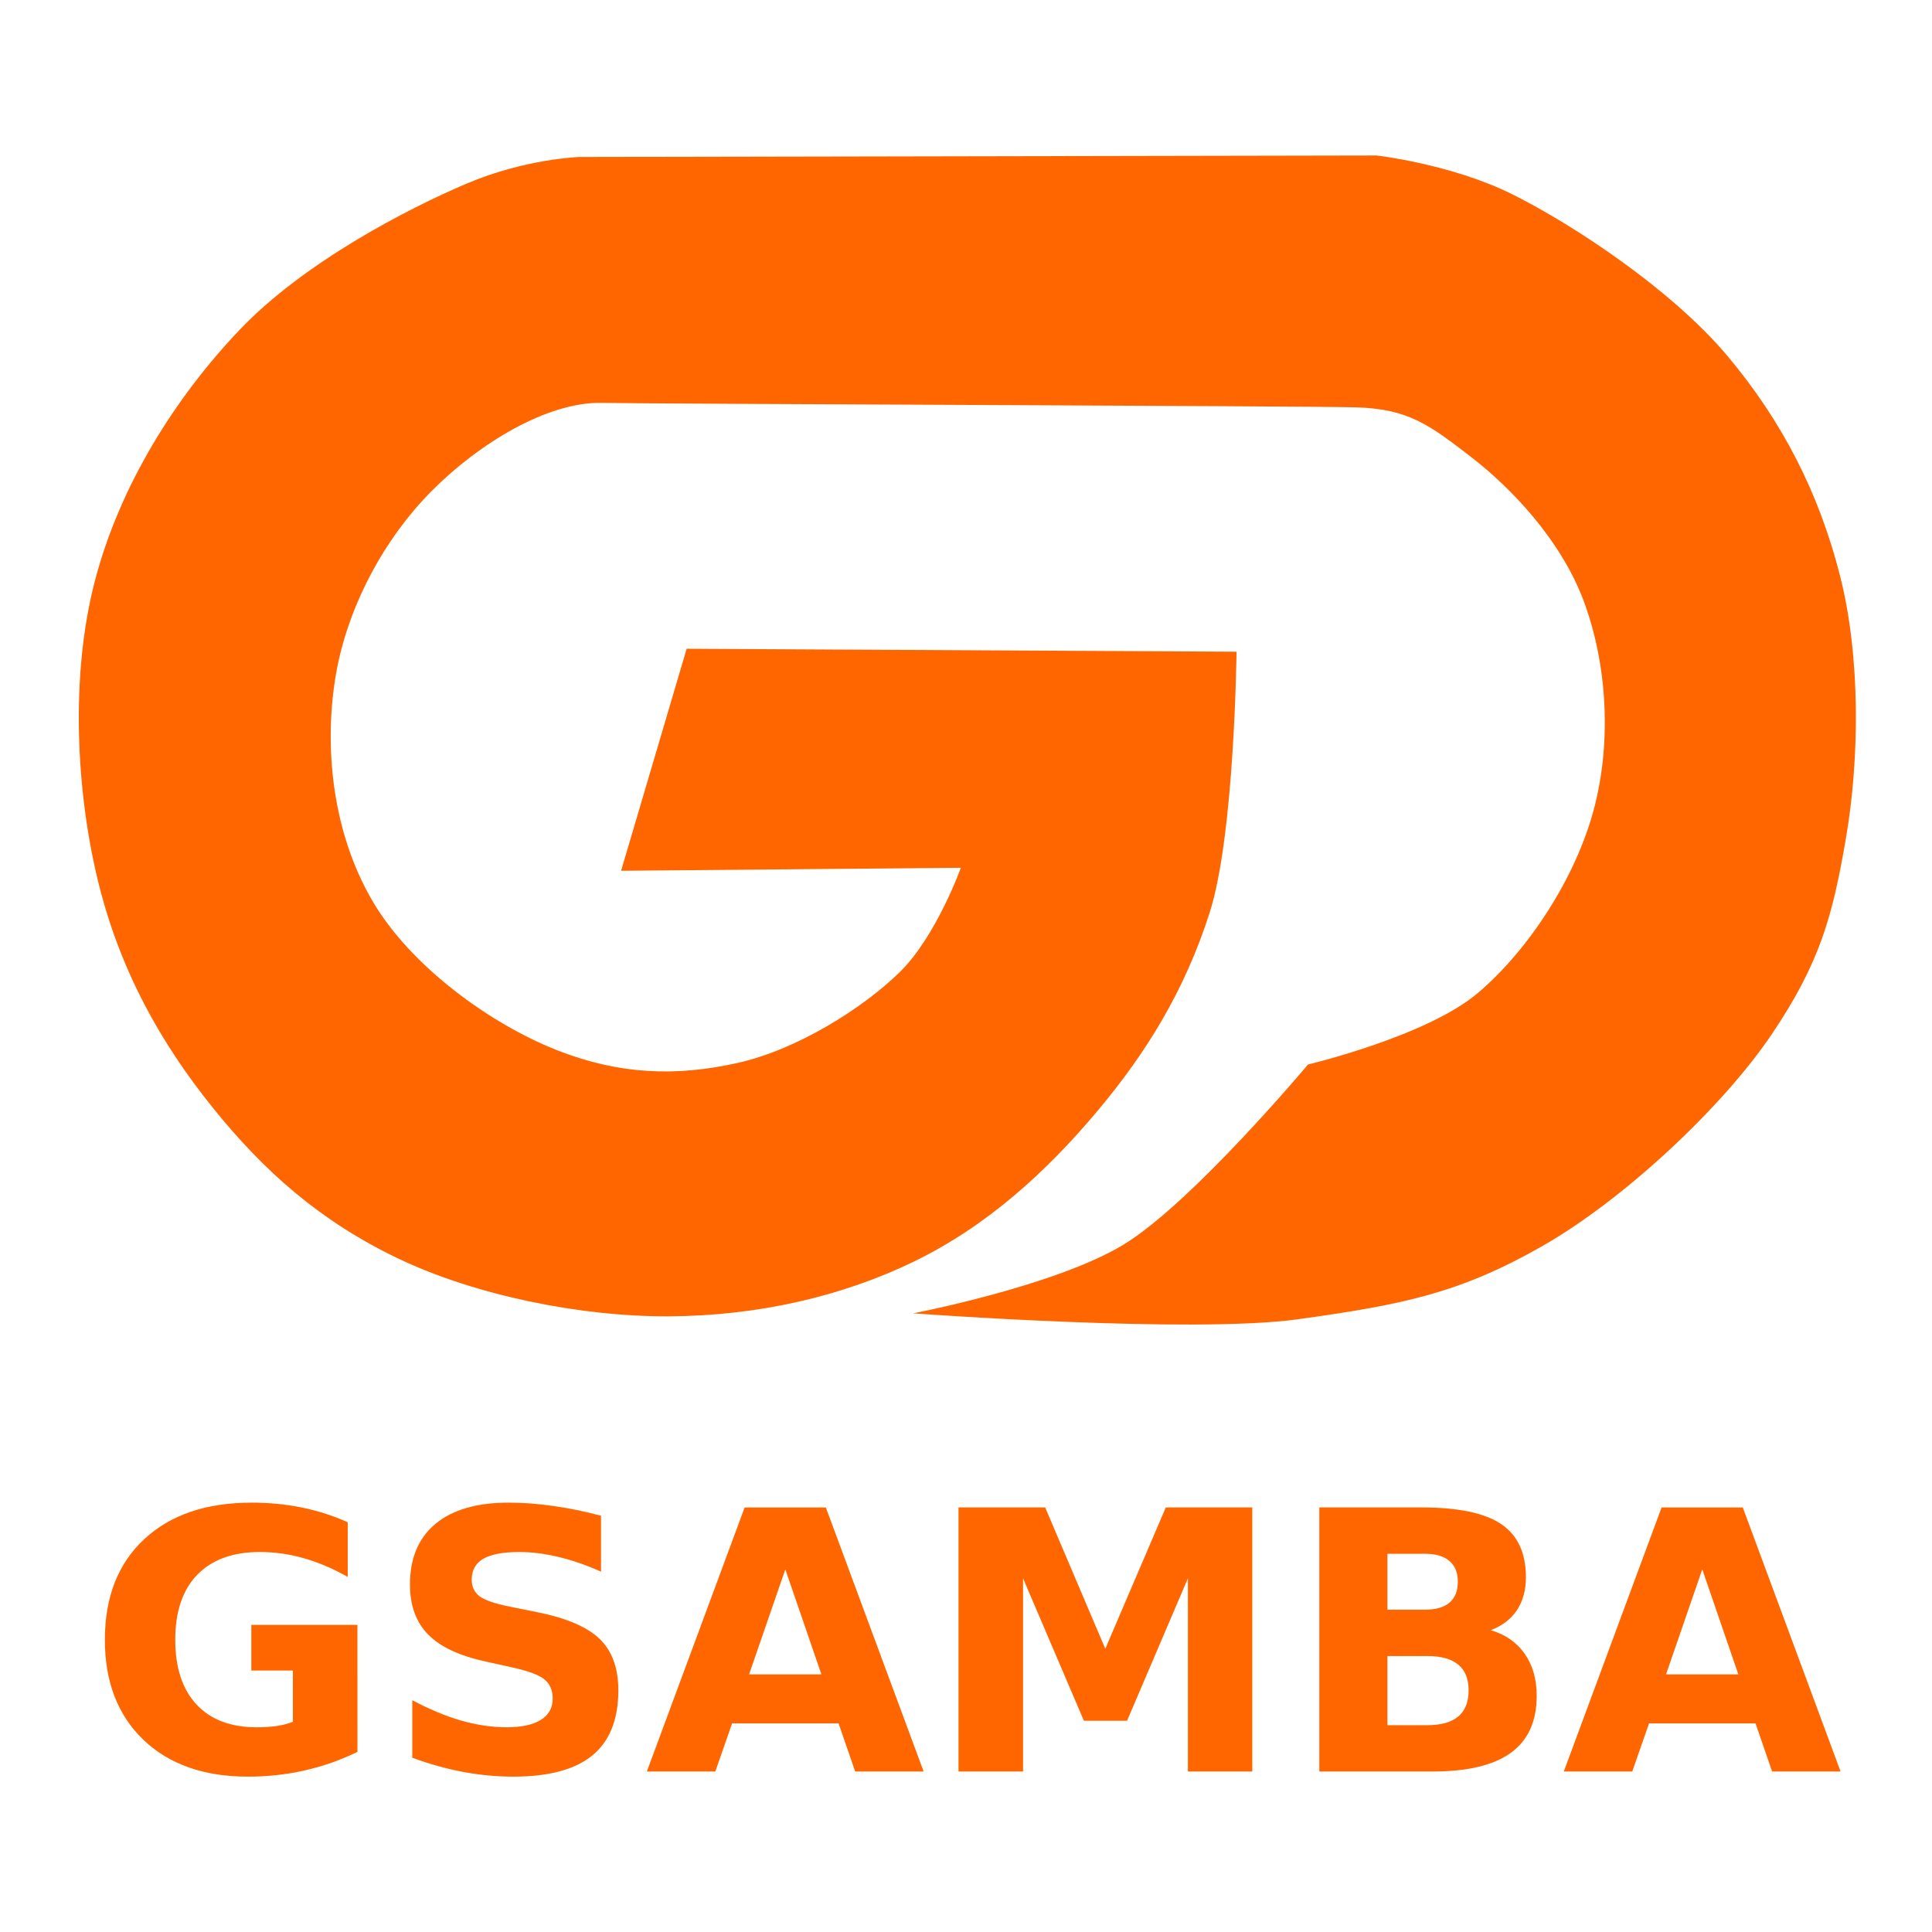 <?xml version="1.0" encoding="UTF-8" standalone="no"?>
<svg
   xmlns:dc="http://purl.org/dc/elements/1.1/"
   xmlns:cc="http://creativecommons.org/ns#"
   xmlns:rdf="http://www.w3.org/1999/02/22-rdf-syntax-ns#"
   xmlns:svg="http://www.w3.org/2000/svg"
   xmlns="http://www.w3.org/2000/svg"
   xmlns:sodipodi="http://sodipodi.sourceforge.net/DTD/sodipodi-0.dtd"
   xmlns:inkscape="http://www.inkscape.org/namespaces/inkscape"
   viewBox="0 0 128 128"
   id="svg2"
   version="1.1"
   inkscape:version="0.92.2 (5c3e80d, 2017-08-06)"
   width="100%"
   height="100%"
   sodipodi:docname="gadmin-samba.svg">
  <sodipodi:namedview
     pagecolor="#ffffff"
     bordercolor="#666666"
     borderopacity="1"
     objecttolerance="10"
     gridtolerance="10"
     guidetolerance="10"
     inkscape:pageopacity="0"
     inkscape:pageshadow="2"
     inkscape:window-width="1366"
     inkscape:window-height="715"
     id="namedview59"
     showgrid="false"
     inkscape:zoom="0.61458333"
     inkscape:cx="158.95102"
     inkscape:cy="-23.068649"
     inkscape:window-x="0"
     inkscape:window-y="24"
     inkscape:window-maximized="1"
     inkscape:current-layer="svg2" />
  <defs
     id="defs4">
    <linearGradient
       id="linearGradient3764"
       x1="1"
       x2="47"
       gradientUnits="userSpaceOnUse"
       gradientTransform="matrix(0,-1,1,0,-1.5e-6,48)">
      <stop
         stop-color="#ea791e"
         stop-opacity="1"
         id="stop7" />
      <stop
         offset="1"
         stop-color="#ec8430"
         stop-opacity="1"
         id="stop9" />
    </linearGradient>
    <clipPath
       id="clipPath-296880936">
      <g
         transform="translate(0,-1004.362)"
         id="g12">
        <path
           d="m -24,13 c 0,1.105 -0.672,2 -1.5,2 -0.828,0 -1.5,-0.895 -1.5,-2 0,-1.105 0.672,-2 1.5,-2 0.828,0 1.5,0.895 1.5,2 z"
           transform="matrix(15.333,0,0,11.5,415,878.862)"
           id="path14"
           inkscape:connector-curvature="0"
           style="fill:#1890d0" />
      </g>
    </clipPath>
    <clipPath
       id="clipPath-304821512">
      <g
         transform="translate(0,-1004.362)"
         id="g17">
        <path
           d="m -24,13 c 0,1.105 -0.672,2 -1.5,2 -0.828,0 -1.5,-0.895 -1.5,-2 0,-1.105 0.672,-2 1.5,-2 0.828,0 1.5,0.895 1.5,2 z"
           transform="matrix(15.333,0,0,11.5,415,878.862)"
           id="path19"
           inkscape:connector-curvature="0"
           style="fill:#1890d0" />
      </g>
    </clipPath>
  </defs>
  <g
     id="g33"
     transform="translate(0,80)" />
  <g
     id="g904"
     transform="translate(0.575,3.452)">
    <path
       sodipodi:nodetypes="ccczzzzzzzzzzcczzzzzzzczczzzzzzzzzzzzcc"
       inkscape:connector-curvature="0"
       id="path873"
       d="M 40.574,54.239 44.918,39.529 81.348,39.726 c 0,0 -0.125,12.105 -1.777,17.277 -1.652,5.172 -4.198,9.305 -7.503,13.229 -3.305,3.924 -7.21,7.516 -12.045,9.873 -4.834,2.357 -10.445,3.625 -16.29,3.653 C 37.888,83.786 30.899,82.37 25.765,79.908 20.631,77.445 16.932,74.169 13.523,69.936 10.113,65.703 7.374,60.883 5.921,54.93 4.468,48.977 4.068,41.289 5.724,34.987 7.379,28.685 11.047,22.868 15.3,18.401 19.553,13.934 26.386,10.396 30.306,8.726 34.227,7.057 37.809,6.949 37.809,6.949 l 52.818,-0.099 c 0,0 4.937,0.557 8.984,2.567 4.047,2.01 10.541,6.306 14.217,10.662 3.675,4.356 6.117,9.15 7.503,14.611 1.386,5.461 1.276,12.231 0.395,17.376 -0.881,5.144 -1.707,8.251 -4.936,13.032 -3.229,4.781 -9.761,10.92 -15.204,14.019 -5.443,3.099 -9.196,3.87 -16.191,4.838 -6.996,0.967 -25.471,-0.395 -25.471,-0.395 0,0 9.394,-1.802 13.92,-4.541 4.527,-2.74 12.242,-11.946 12.242,-11.946 0,0 7.866,-1.862 11.255,-4.739 3.389,-2.877 6.512,-7.694 7.701,-12.242 1.188,-4.548 0.82,-9.678 -0.691,-13.723 -1.511,-4.045 -4.803,-7.5 -7.503,-9.576 -2.7,-2.076 -4.105,-3.163 -7.602,-3.258 -3.497,-0.095 -46.368,-0.222 -49.955,-0.296 -3.587,-0.074 -8.108,2.664 -11.255,5.825 -3.146,3.161 -5.684,7.777 -6.417,12.538 -0.733,4.761 -0.089,10.224 2.468,14.611 2.557,4.387 7.848,8.166 12.143,9.873 4.295,1.706 8.073,1.77 12.045,0.889 3.972,-0.881 8.341,-3.649 10.761,-6.022 2.421,-2.374 4.048,-6.911 4.048,-6.911 z"
       style="fill:#ff6600;fill-opacity:1;stroke:none;stroke-width:0.485px;stroke-linecap:butt;stroke-linejoin:miter;stroke-opacity:1" />
    <g
       id="flowRoot875"
       style="font-style:normal;font-weight:normal;font-size:40px;line-height:1.25;font-family:sans-serif;letter-spacing:0px;word-spacing:0px;fill:#ff6600;fill-opacity:1;stroke:none"
       transform="translate(-4.027,-12.656)"
       aria-label="GSAMBA">
      <path
         id="path883"
         style="font-style:normal;font-variant:normal;font-weight:bold;font-stretch:normal;font-size:24px;font-family:sans-serif;-inkscape-font-specification:'sans-serif Bold';fill:#ff6600;fill-opacity:1"
         d="m 27.135,125.271 q -1.688,0.82 -3.504,1.23 -1.816,0.41 -3.75,0.41 -4.371,0 -6.926,-2.438 -2.555,-2.449 -2.555,-6.633 0,-4.23 2.602,-6.656 2.602,-2.426 7.125,-2.426 1.746,0 3.34,0.328 1.605,0.328 3.023,0.973 v 3.621 q -1.465,-0.832 -2.918,-1.242 -1.441,-0.41 -2.895,-0.41 -2.695,0 -4.16,1.512 -1.453,1.5 -1.453,4.301 0,2.777 1.406,4.289 1.406,1.512 3.996,1.512 0.703,0 1.301,-0.082 0.609,-0.094 1.09,-0.281 v -3.398 h -2.754 v -3.023 h 7.031 z"
         inkscape:connector-curvature="0" />
      <path
         id="path885"
         style="font-style:normal;font-variant:normal;font-weight:bold;font-stretch:normal;font-size:24px;font-family:sans-serif;-inkscape-font-specification:'sans-serif Bold';fill:#ff6600;fill-opacity:1"
         d="m 43.271,109.627 v 3.703 q -1.441,-0.645 -2.812,-0.973 -1.371,-0.328 -2.59,-0.328 -1.617,0 -2.391,0.445 -0.773,0.445 -0.773,1.383 0,0.703 0.516,1.102 0.527,0.387 1.898,0.668 l 1.922,0.387 q 2.918,0.586 4.148,1.781 1.23,1.195 1.23,3.398 0,2.895 -1.723,4.312 -1.711,1.406 -5.238,1.406 -1.664,0 -3.34,-0.316 -1.676,-0.316 -3.352,-0.938 v -3.809 q 1.676,0.891 3.234,1.348 1.57,0.445 3.023,0.445 1.477,0 2.262,-0.492 0.785,-0.492 0.785,-1.406 0,-0.82 -0.539,-1.266 -0.527,-0.445 -2.121,-0.797 l -1.746,-0.387 q -2.625,-0.562 -3.844,-1.793 -1.207,-1.23 -1.207,-3.316 0,-2.613 1.688,-4.02 1.688,-1.406 4.852,-1.406 1.441,0 2.965,0.223 1.523,0.211 3.152,0.645 z"
         inkscape:connector-curvature="0" />
      <path
         id="path887"
         style="font-style:normal;font-variant:normal;font-weight:bold;font-stretch:normal;font-size:24px;font-family:sans-serif;-inkscape-font-specification:'sans-serif Bold';fill:#ff6600;fill-opacity:1"
         d="m 59.01,123.385 h -7.055 l -1.113,3.188 h -4.535 l 6.48,-17.496 h 5.379 l 6.48,17.496 h -4.535 z m -5.93,-3.246 h 4.793 l -2.391,-6.961 z"
         inkscape:connector-curvature="0" />
      <path
         id="path889"
         style="font-style:normal;font-variant:normal;font-weight:bold;font-stretch:normal;font-size:24px;font-family:sans-serif;-inkscape-font-specification:'sans-serif Bold';fill:#ff6600;fill-opacity:1"
         d="m 66.955,109.076 h 5.742 l 3.984,9.363 4.008,-9.363 h 5.73 v 17.496 h -4.266 v -12.797 l -4.031,9.434 h -2.859 l -4.031,-9.434 v 12.797 h -4.277 z"
         inkscape:connector-curvature="0" />
      <path
         id="path891"
         style="font-style:normal;font-variant:normal;font-weight:bold;font-stretch:normal;font-size:24px;font-family:sans-serif;-inkscape-font-specification:'sans-serif Bold';fill:#ff6600;fill-opacity:1"
         d="m 97.869,115.85 q 1.066,0 1.617,-0.469 0.551,-0.469 0.551,-1.383 0,-0.902 -0.551,-1.371 -0.551,-0.48 -1.617,-0.48 h -2.496 v 3.703 z m 0.152,7.652 q 1.359,0 2.039,-0.574 0.691,-0.574 0.691,-1.734 0,-1.137 -0.68,-1.699 -0.68,-0.574 -2.051,-0.574 h -2.648 v 4.582 z m 4.195,-6.293 q 1.453,0.422 2.25,1.559 0.797,1.137 0.797,2.789 0,2.531 -1.711,3.773 -1.711,1.242 -5.203,1.242 h -7.488 v -17.496 h 6.773 q 3.645,0 5.273,1.102 1.641,1.102 1.641,3.527 0,1.277 -0.598,2.18 -0.598,0.891 -1.734,1.324 z"
         inkscape:connector-curvature="0" />
      <path
         id="path893"
         style="font-style:normal;font-variant:normal;font-weight:bold;font-stretch:normal;font-size:24px;font-family:sans-serif;-inkscape-font-specification:'sans-serif Bold';fill:#ff6600;fill-opacity:1"
         d="m 119.76,123.385 h -7.055 l -1.113,3.188 h -4.535 l 6.48,-17.496 h 5.379 l 6.48,17.496 h -4.535 z m -5.93,-3.246 h 4.793 l -2.391,-6.961 z"
         inkscape:connector-curvature="0" />
    </g>
  </g>
</svg>

